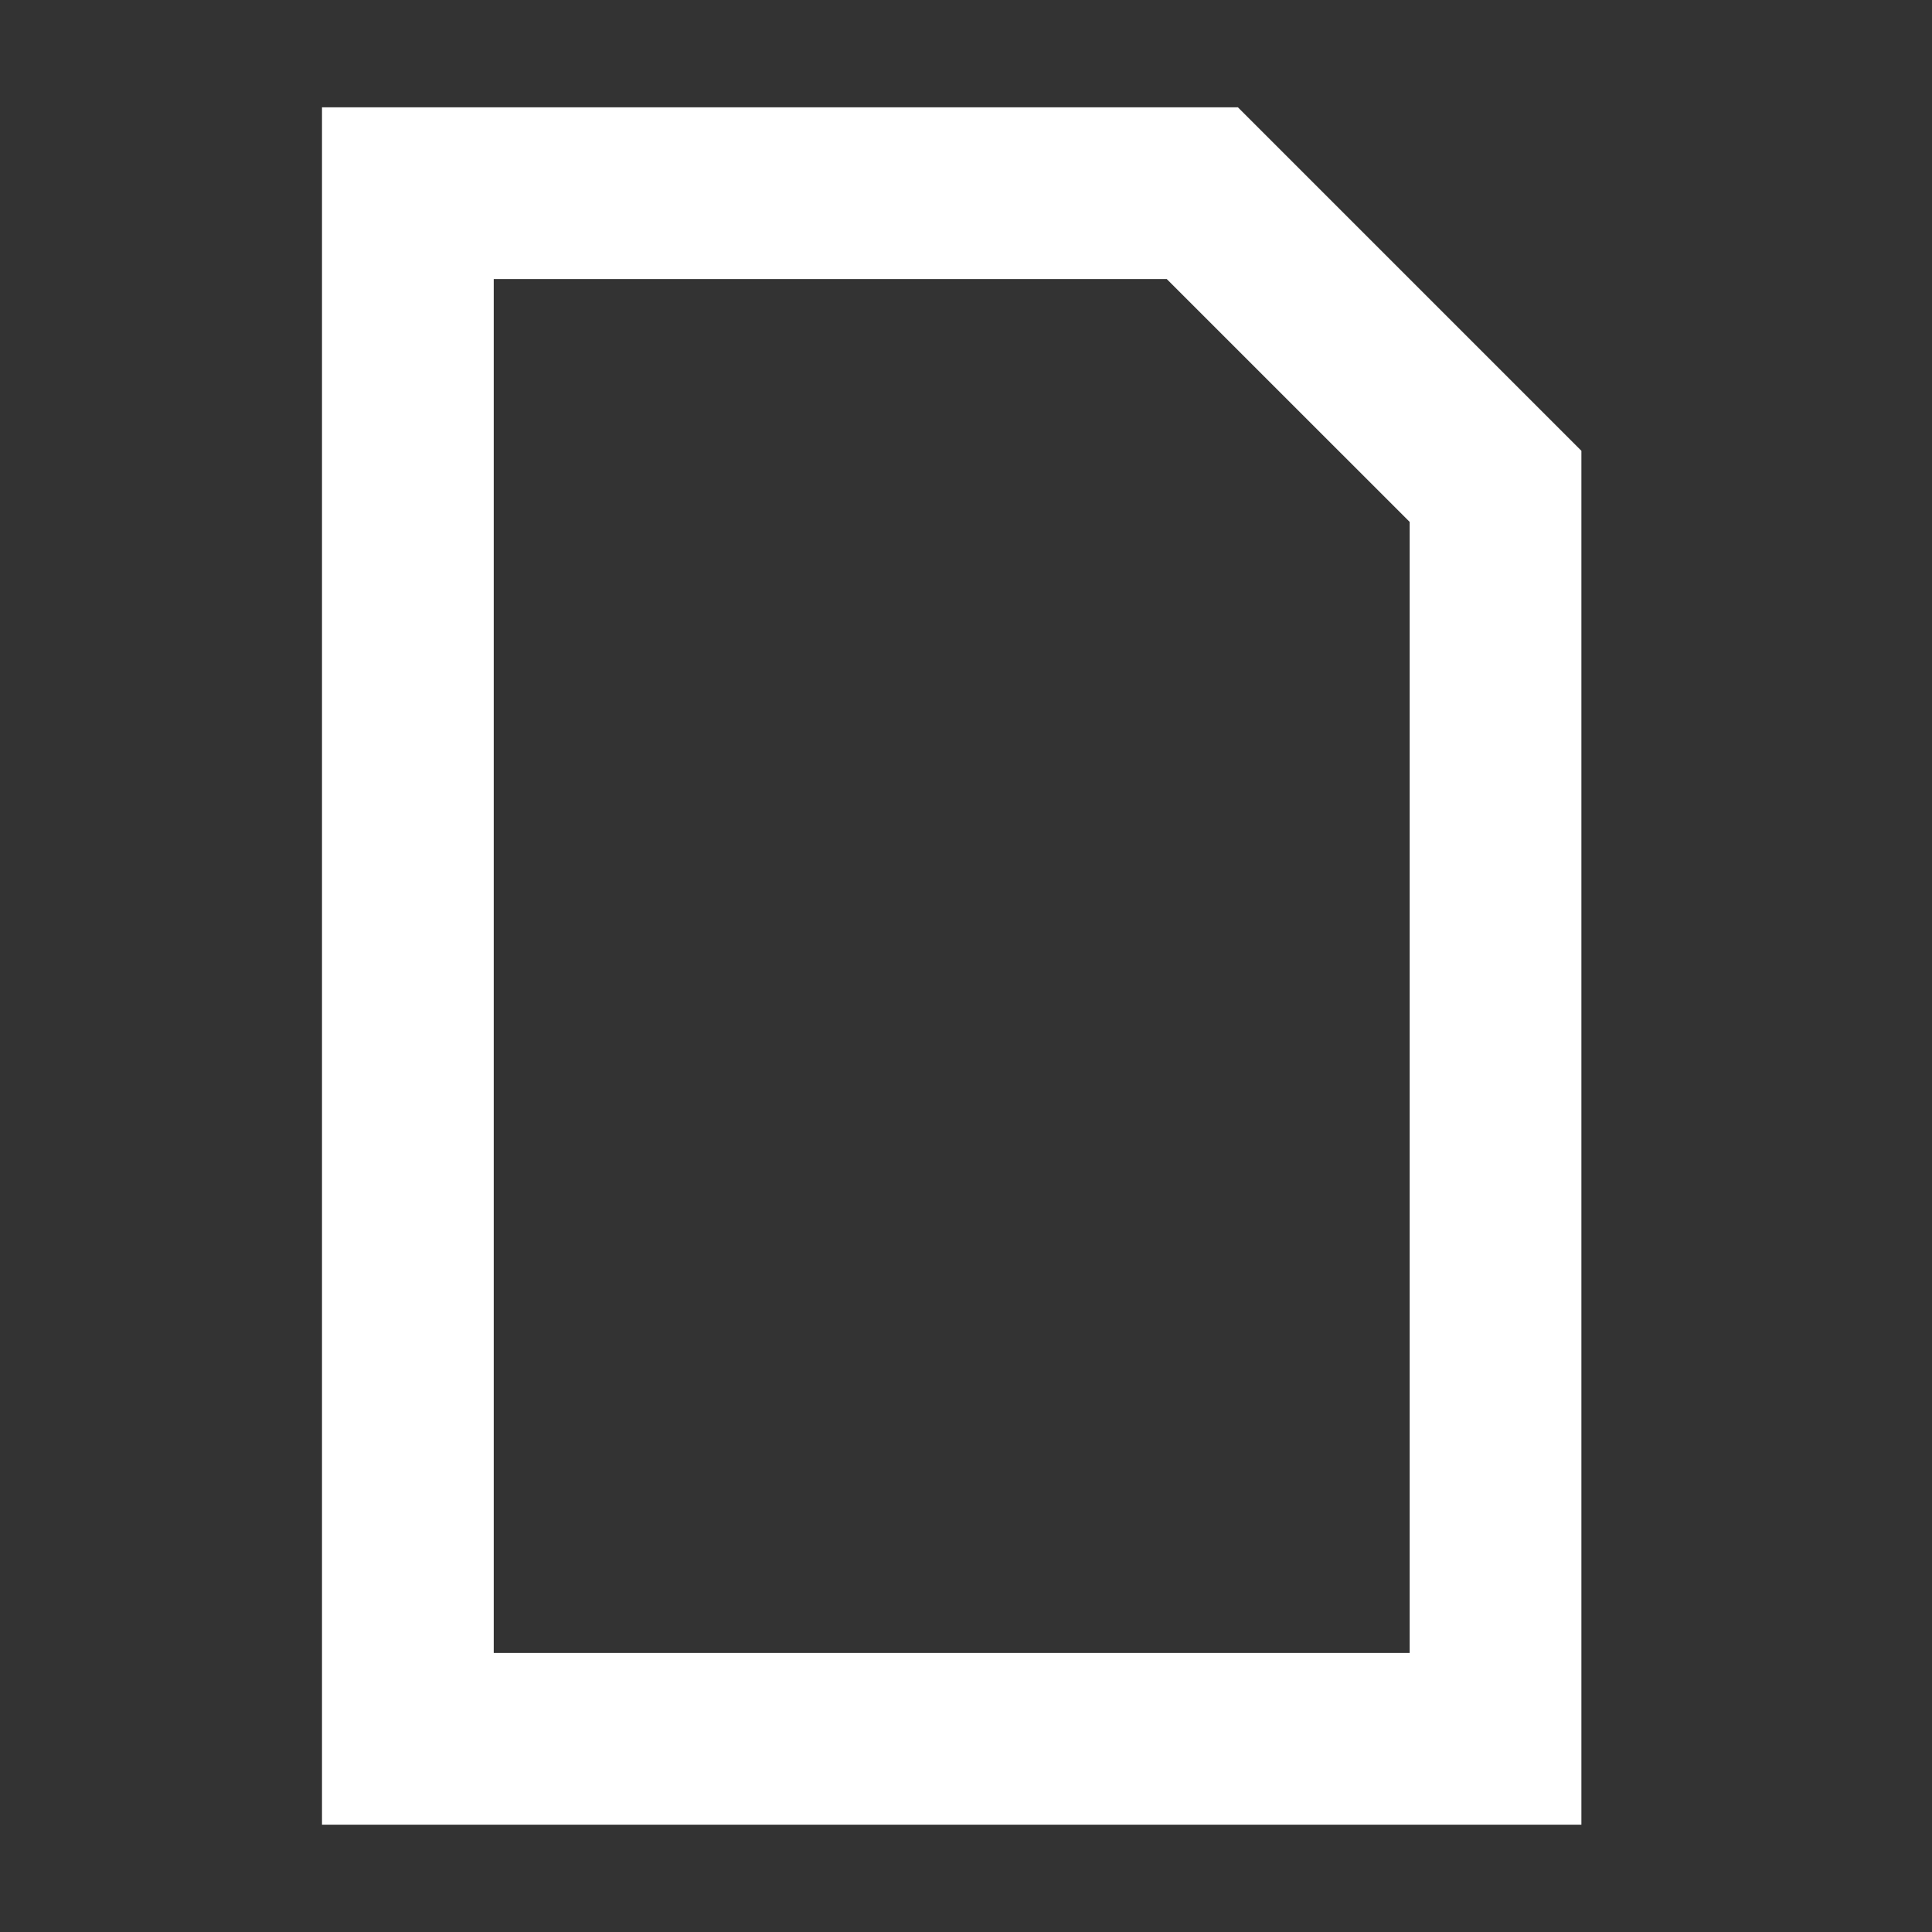 <svg width="36" height="36" viewBox="0 0 36 36" fill="none" xmlns="http://www.w3.org/2000/svg">
<rect x="0" y="0" width="36" height="36" fill="#333333" stroke="none"/>
<path fill-rule="evenodd" clip-rule="evenodd" d="M9.2 30.8H26.267V9.725L21.741 5.2H9.2V30.8ZM23.067 2H6V34H29.467V8.4L23.067 2Z" fill="white"/>
</svg>
